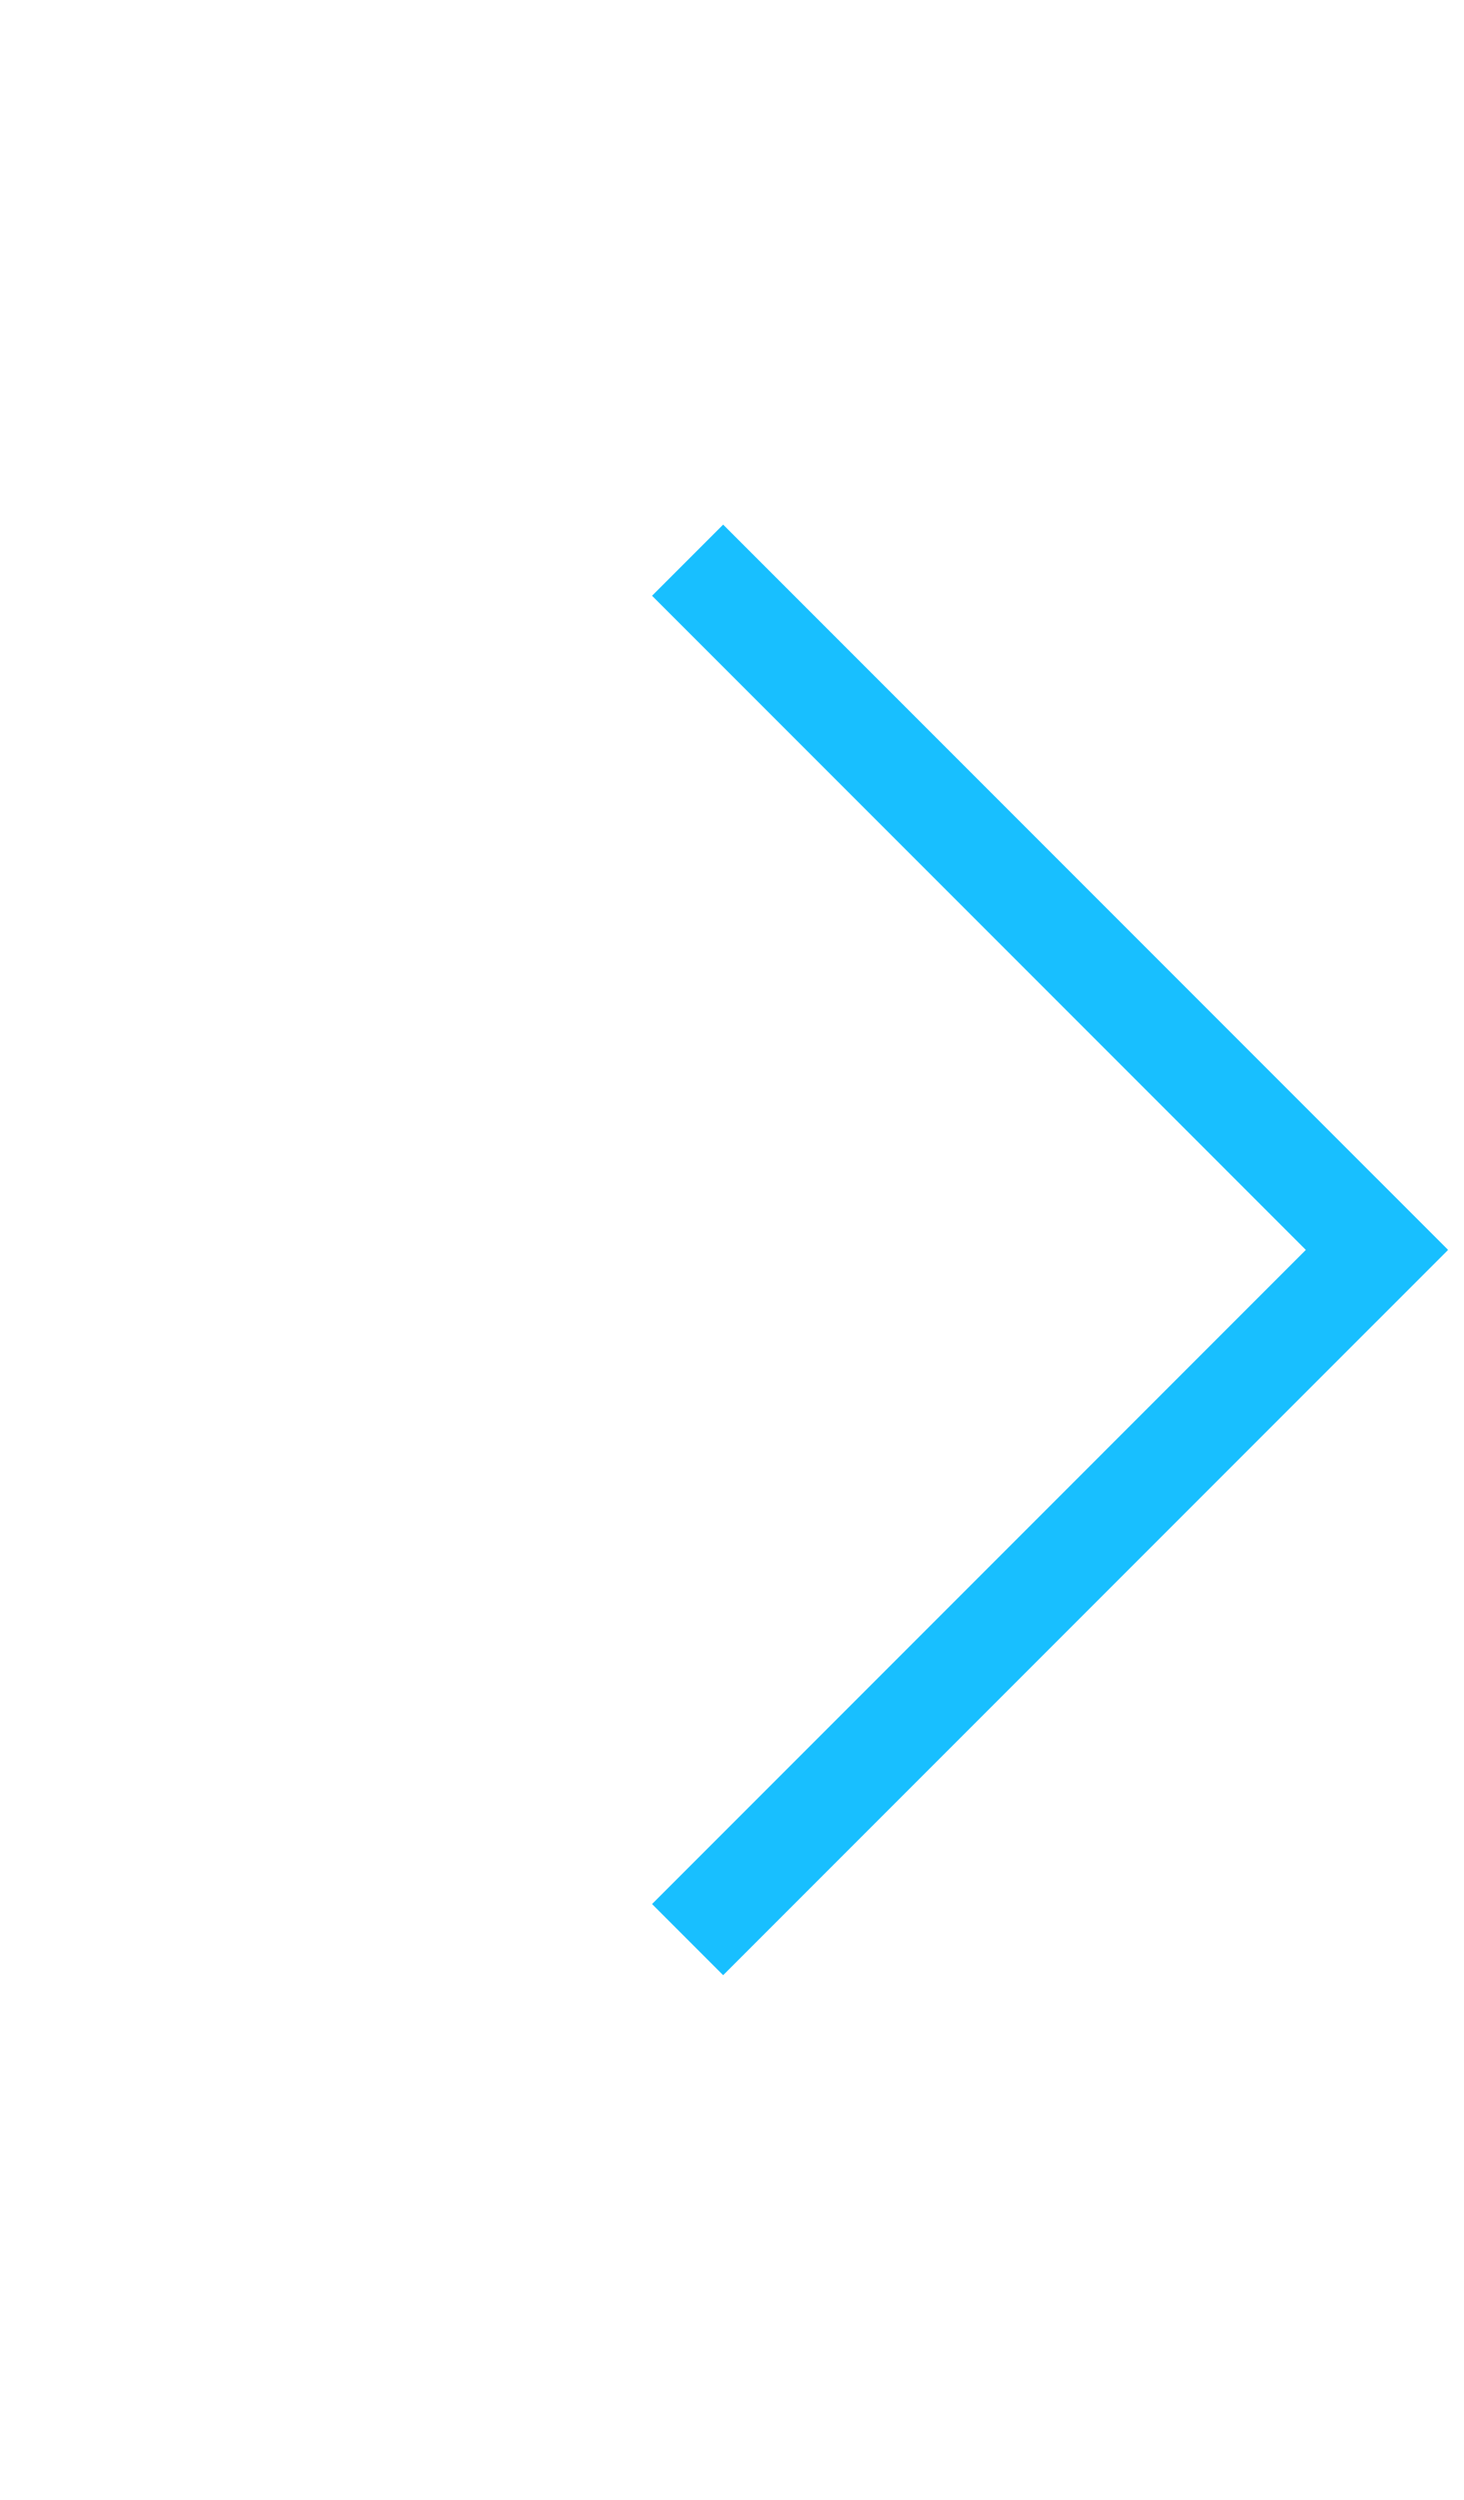 <?xml version="1.0" encoding="UTF-8" standalone="no"?>
<!DOCTYPE svg PUBLIC "-//W3C//DTD SVG 1.1//EN" "http://www.w3.org/Graphics/SVG/1.1/DTD/svg11.dtd">
<svg version="1.1" xmlns="http://www.w3.org/2000/svg" xmlns:xlink="http://www.w3.org/1999/xlink" preserveAspectRatio="xMidYMid meet" viewBox="0 0 640 640" width="375" height="640"><defs><path d="M316.13 3.09L632.96 319.92L601.87 351.01L285.05 34.18L316.13 3.09Z" id="g4uZJQuvLj"></path><path d="M316.13 636.91L632.96 320.08L601.87 288.99L285.05 605.82L316.13 636.91Z" id="c4rnRgZ9Rf"></path></defs><g><g><g><g><use xlink:href="#g4uZJQuvLj" opacity="1" fill="#18bfff" fill-opacity="1"></use><g><use xlink:href="#g4uZJQuvLj" opacity="1" fill-opacity="0" stroke="#000000" stroke-width="0" stroke-opacity="1"></use></g></g><g><use xlink:href="#c4rnRgZ9Rf" opacity="1" fill="#18bfff" fill-opacity="1"></use><g><use xlink:href="#c4rnRgZ9Rf" opacity="1" fill-opacity="0" stroke="#000000" stroke-width="0" stroke-opacity="1"></use></g></g></g></g></g></svg>